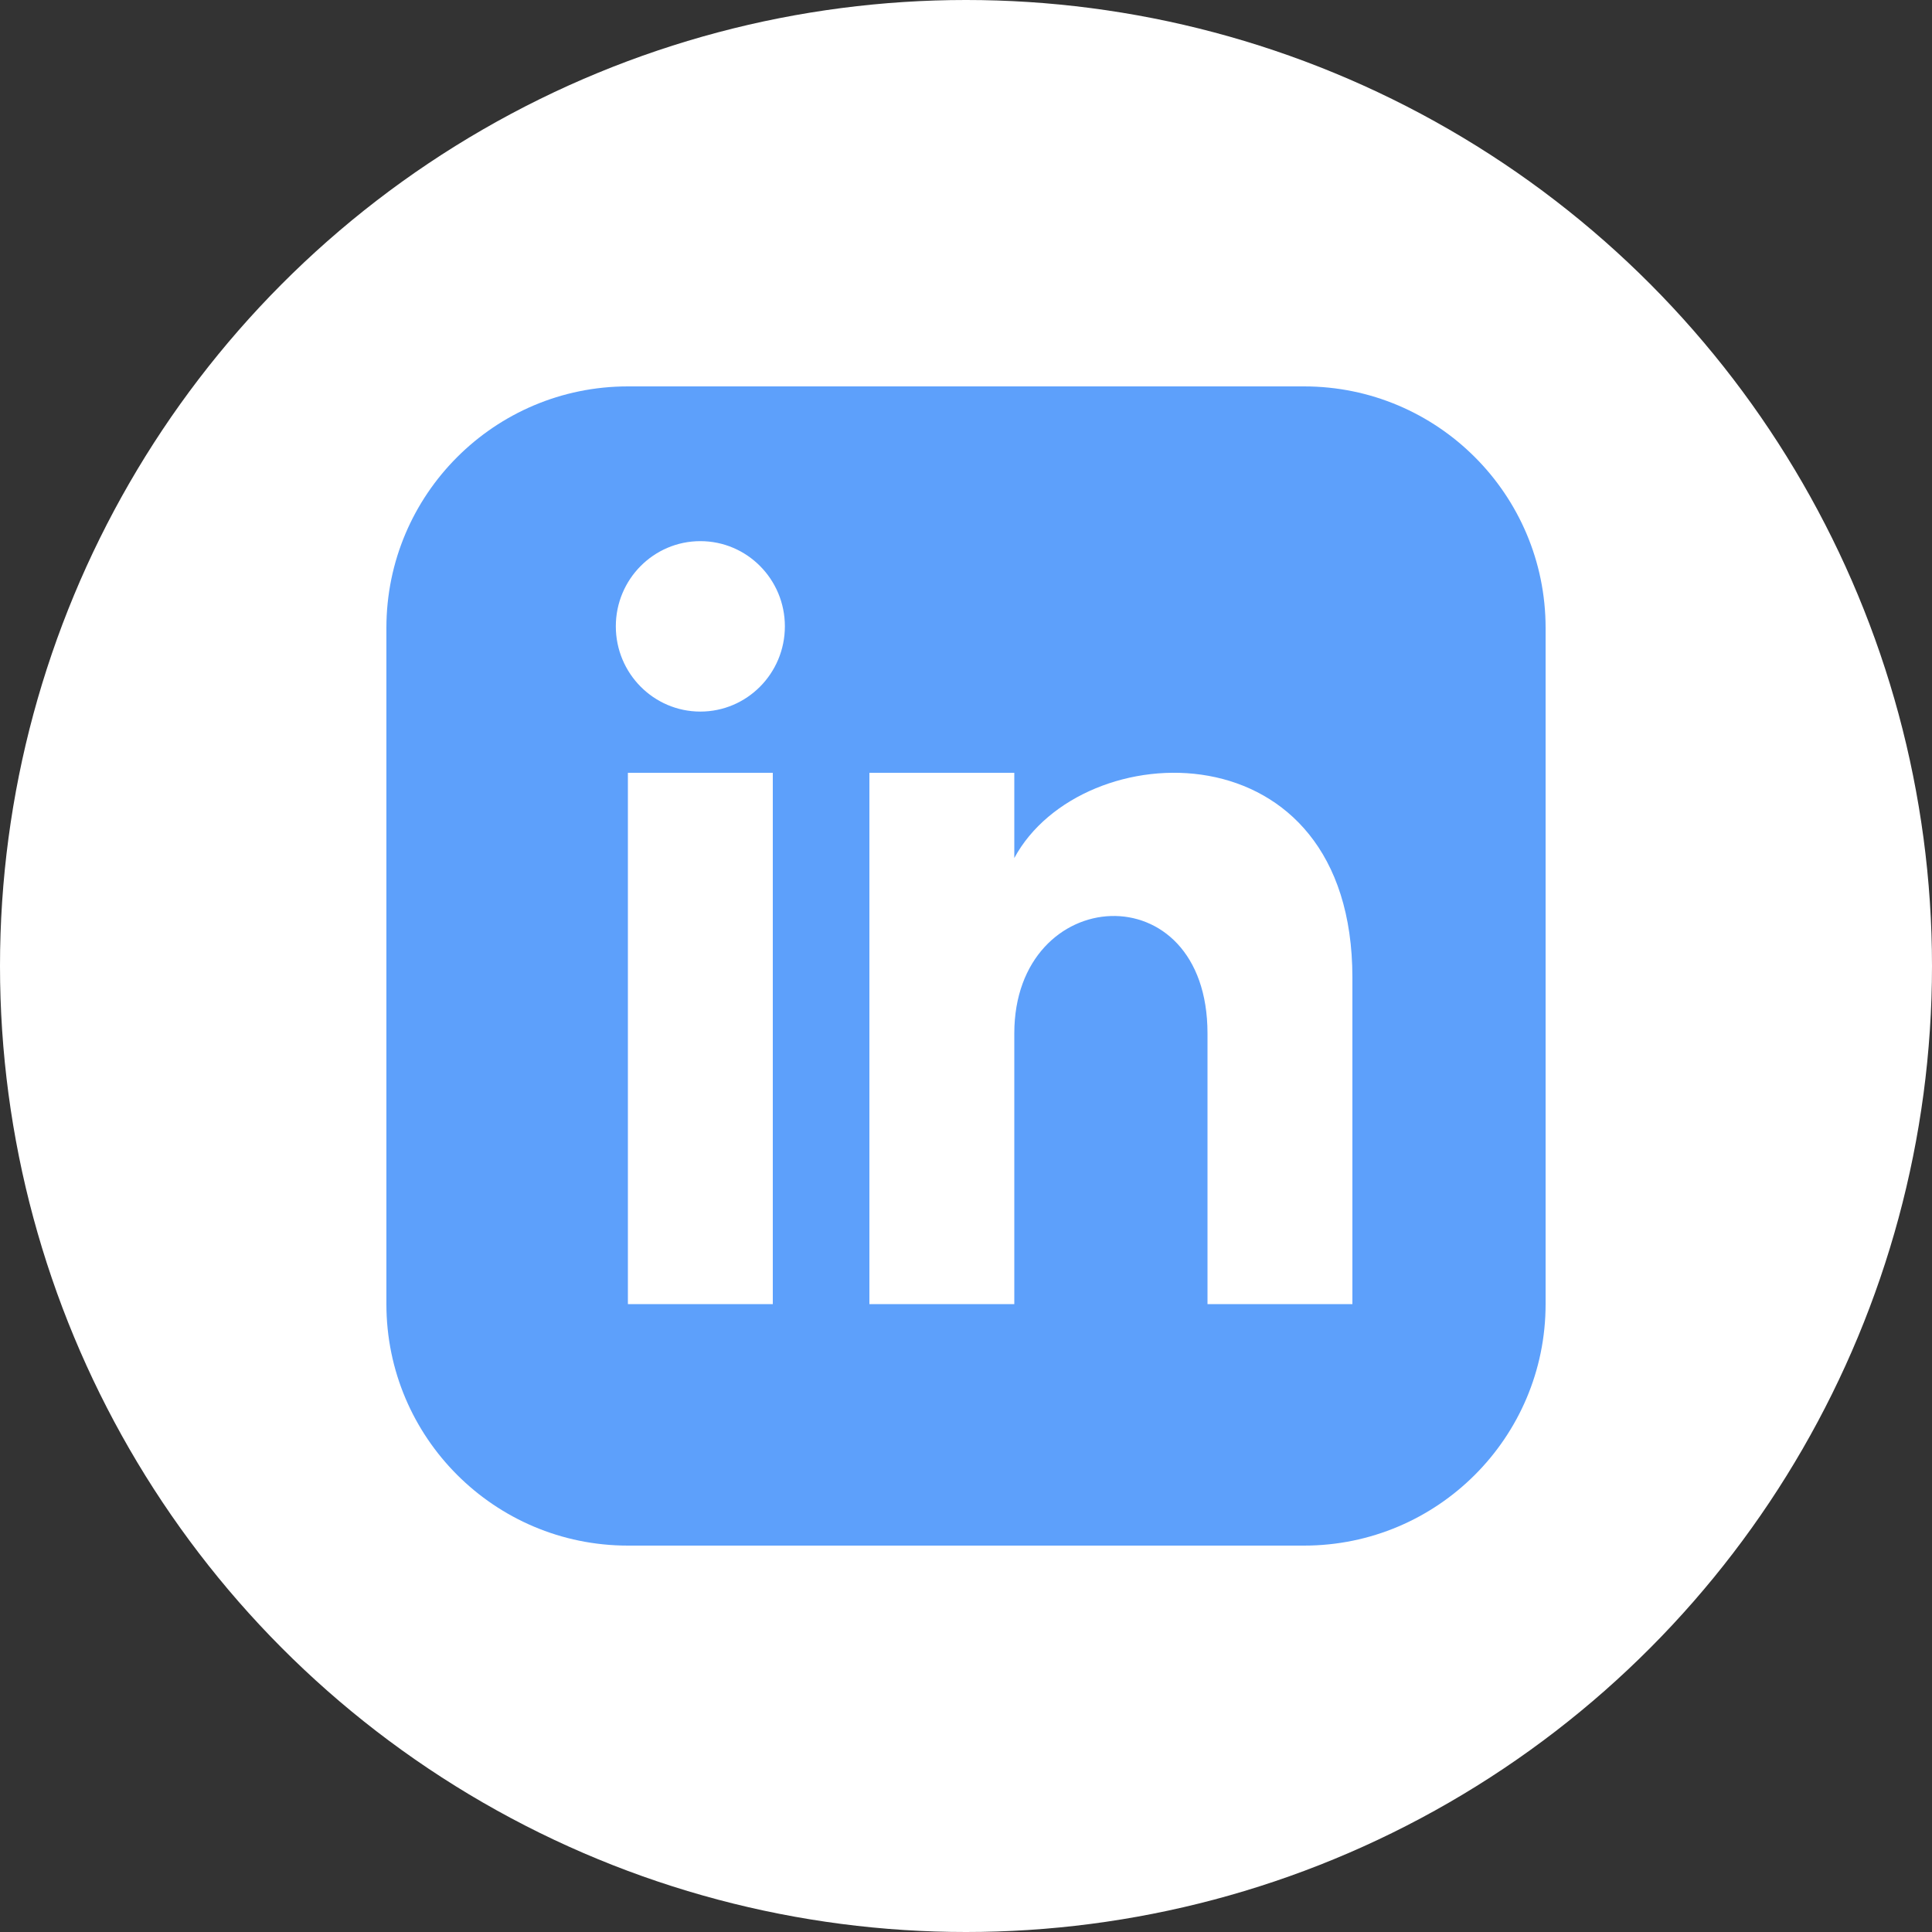 <svg width="32" height="32" viewBox="0 0 32 32" fill="none" xmlns="http://www.w3.org/2000/svg">
<rect x="0" y="0" width="32" height="32" fill="#333333" stroke="none"/>
<circle cx="16" cy="16" r="16" fill="white"/>
<g clip-path="url(#clip0_34_111)">
<path d="M21.6 6.4H10.4C8.191 6.4 6.4 8.191 6.4 10.4V21.6C6.4 23.809 8.191 25.6 10.4 25.6H21.6C23.809 25.6 25.6 23.809 25.6 21.6V10.4C25.6 8.191 23.809 6.4 21.6 6.4ZM12.8 21.6H10.4V12.8H12.8V21.6ZM11.6 11.786C10.827 11.786 10.2 11.153 10.2 10.374C10.2 9.595 10.827 8.963 11.6 8.963C12.373 8.963 13 9.595 13 10.374C13 11.153 12.373 11.786 11.6 11.786ZM22.4 21.6H20V17.117C20 14.422 16.8 14.626 16.8 17.117V21.6H14.4V12.8H16.8V14.212C17.917 12.143 22.4 11.99 22.4 16.193V21.6Z" fill="#5DA0FB"/>
</g>
<defs>
<clipPath id="clip0_34_111">
<rect width="19.2" height="19.2" fill="white" transform="translate(6.4 6.4)"/>
</clipPath>
</defs>
</svg>

